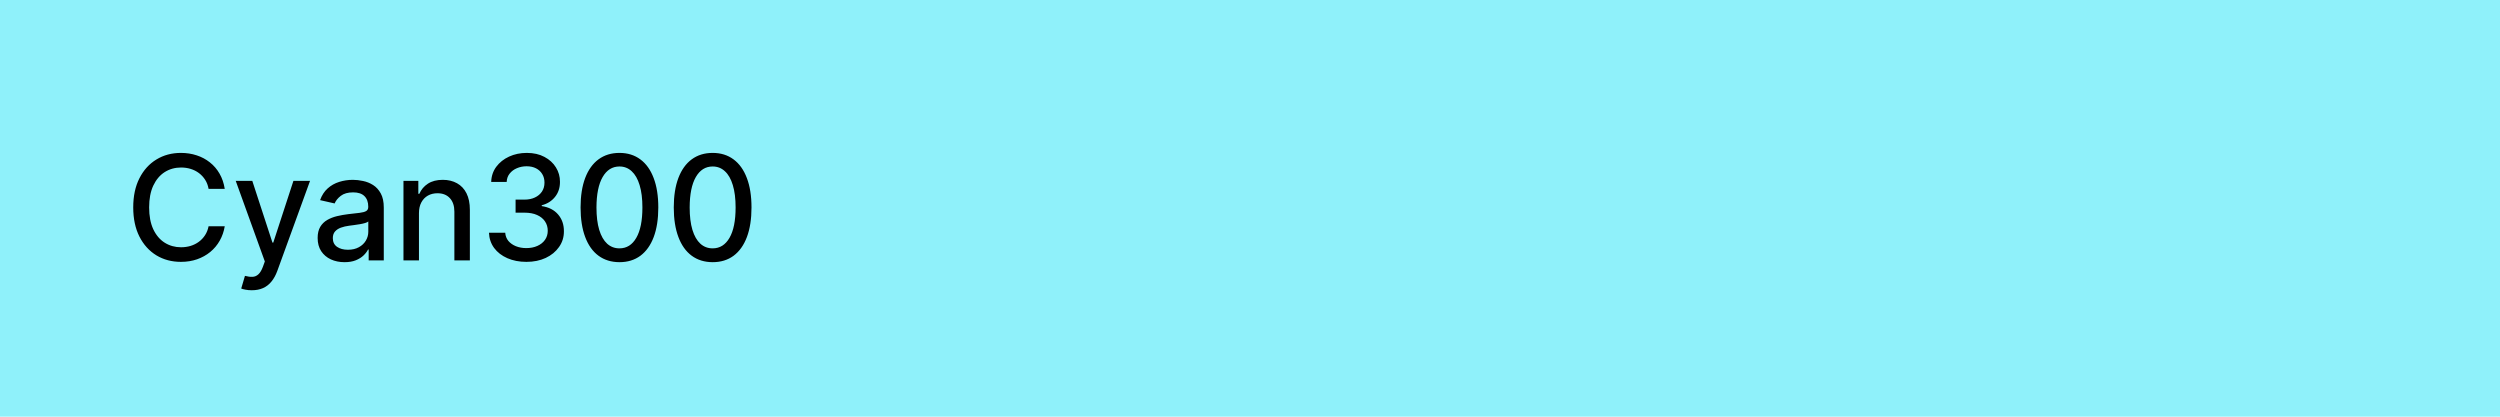 <svg width="240" height="40" viewBox="0 0 240 40" fill="none" xmlns="http://www.w3.org/2000/svg">
<rect width="240" height="40" fill="#8FF1FA"/>
<path d="M21.575 18.129H20.024C19.965 17.798 19.854 17.506 19.691 17.254C19.529 17.002 19.33 16.789 19.095 16.613C18.859 16.437 18.596 16.305 18.304 16.215C18.016 16.126 17.709 16.081 17.384 16.081C16.798 16.081 16.272 16.229 15.808 16.523C15.348 16.818 14.983 17.251 14.714 17.821C14.449 18.391 14.317 19.087 14.317 19.909C14.317 20.738 14.449 21.437 14.714 22.007C14.983 22.577 15.349 23.008 15.813 23.3C16.277 23.591 16.799 23.737 17.379 23.737C17.701 23.737 18.006 23.694 18.294 23.608C18.586 23.518 18.849 23.387 19.084 23.215C19.32 23.043 19.519 22.832 19.681 22.584C19.847 22.332 19.961 22.044 20.024 21.719L21.575 21.724C21.492 22.224 21.332 22.685 21.093 23.106C20.858 23.523 20.555 23.885 20.183 24.19C19.815 24.491 19.394 24.725 18.921 24.891C18.447 25.056 17.93 25.139 17.369 25.139C16.488 25.139 15.702 24.93 15.013 24.513C14.323 24.092 13.78 23.49 13.382 22.708C12.988 21.926 12.79 20.993 12.79 19.909C12.79 18.822 12.989 17.889 13.387 17.11C13.785 16.328 14.328 15.728 15.018 15.31C15.707 14.889 16.491 14.679 17.369 14.679C17.91 14.679 18.413 14.757 18.881 14.913C19.351 15.065 19.774 15.29 20.148 15.589C20.523 15.884 20.833 16.245 21.078 16.673C21.323 17.097 21.489 17.582 21.575 18.129ZM24.171 27.864C23.949 27.864 23.747 27.845 23.565 27.809C23.382 27.776 23.247 27.739 23.157 27.7L23.515 26.482C23.787 26.555 24.029 26.586 24.241 26.576C24.453 26.566 24.64 26.486 24.803 26.337C24.968 26.188 25.114 25.945 25.24 25.607L25.424 25.099L22.63 17.364H24.221L26.155 23.29H26.234L28.168 17.364H29.764L26.617 26.019C26.471 26.417 26.286 26.753 26.06 27.028C25.835 27.307 25.567 27.516 25.255 27.655C24.943 27.794 24.582 27.864 24.171 27.864ZM33.075 25.169C32.591 25.169 32.153 25.079 31.762 24.901C31.371 24.718 31.061 24.455 30.833 24.11C30.607 23.765 30.494 23.343 30.494 22.842C30.494 22.412 30.577 22.057 30.743 21.778C30.909 21.5 31.133 21.28 31.414 21.117C31.696 20.955 32.011 20.832 32.359 20.749C32.707 20.666 33.062 20.604 33.423 20.56C33.88 20.507 34.251 20.464 34.536 20.431C34.822 20.395 35.029 20.337 35.158 20.257C35.287 20.178 35.352 20.048 35.352 19.869V19.834C35.352 19.4 35.229 19.064 34.984 18.825C34.742 18.587 34.381 18.467 33.9 18.467C33.4 18.467 33.005 18.578 32.717 18.8C32.432 19.019 32.235 19.263 32.125 19.531L30.728 19.213C30.894 18.749 31.136 18.375 31.454 18.09C31.776 17.801 32.145 17.592 32.563 17.463C32.98 17.331 33.419 17.264 33.88 17.264C34.185 17.264 34.508 17.301 34.85 17.374C35.194 17.443 35.516 17.572 35.814 17.761C36.116 17.95 36.363 18.22 36.555 18.572C36.747 18.92 36.843 19.372 36.843 19.929V25H35.392V23.956H35.332C35.236 24.148 35.092 24.337 34.899 24.523C34.707 24.708 34.46 24.863 34.159 24.985C33.857 25.108 33.496 25.169 33.075 25.169ZM33.398 23.976C33.809 23.976 34.16 23.895 34.452 23.732C34.747 23.57 34.971 23.358 35.123 23.096C35.279 22.831 35.357 22.547 35.357 22.246V21.261C35.304 21.314 35.201 21.364 35.048 21.41C34.899 21.454 34.729 21.492 34.536 21.525C34.344 21.555 34.157 21.583 33.975 21.609C33.792 21.633 33.64 21.652 33.517 21.669C33.229 21.706 32.965 21.767 32.727 21.853C32.492 21.939 32.303 22.063 32.16 22.226C32.021 22.385 31.951 22.597 31.951 22.862C31.951 23.23 32.087 23.509 32.359 23.697C32.631 23.883 32.977 23.976 33.398 23.976ZM40.22 20.466V25H38.733V17.364H40.16V18.607H40.255C40.43 18.202 40.705 17.877 41.08 17.632C41.458 17.387 41.933 17.264 42.507 17.264C43.027 17.264 43.483 17.374 43.874 17.592C44.265 17.808 44.568 18.129 44.784 18.557C44.999 18.984 45.107 19.513 45.107 20.143V25H43.62V20.322C43.62 19.768 43.476 19.336 43.188 19.024C42.899 18.709 42.503 18.552 41.999 18.552C41.655 18.552 41.348 18.626 41.08 18.776C40.815 18.925 40.604 19.143 40.448 19.432C40.296 19.717 40.22 20.062 40.22 20.466ZM50.535 25.139C49.852 25.139 49.243 25.021 48.706 24.786C48.172 24.551 47.749 24.224 47.438 23.807C47.13 23.386 46.964 22.899 46.941 22.345H48.502C48.522 22.647 48.623 22.909 48.805 23.131C48.991 23.349 49.233 23.518 49.531 23.638C49.829 23.757 50.161 23.817 50.525 23.817C50.926 23.817 51.281 23.747 51.589 23.608C51.901 23.469 52.144 23.275 52.32 23.026C52.496 22.774 52.584 22.484 52.584 22.156C52.584 21.815 52.496 21.515 52.32 21.256C52.148 20.995 51.894 20.789 51.559 20.64C51.228 20.491 50.827 20.416 50.356 20.416H49.496V19.163H50.356C50.734 19.163 51.066 19.095 51.351 18.959C51.639 18.824 51.864 18.635 52.027 18.393C52.189 18.148 52.27 17.861 52.27 17.533C52.27 17.218 52.199 16.944 52.056 16.712C51.917 16.477 51.718 16.293 51.46 16.16C51.205 16.028 50.903 15.962 50.555 15.962C50.224 15.962 49.914 16.023 49.625 16.146C49.34 16.265 49.108 16.437 48.929 16.663C48.75 16.885 48.654 17.151 48.641 17.463H47.155C47.171 16.913 47.334 16.429 47.642 16.011C47.953 15.594 48.364 15.267 48.875 15.032C49.385 14.797 49.952 14.679 50.575 14.679C51.228 14.679 51.791 14.807 52.265 15.062C52.743 15.314 53.111 15.65 53.369 16.071C53.631 16.492 53.76 16.953 53.757 17.453C53.76 18.023 53.601 18.507 53.28 18.905C52.961 19.303 52.537 19.569 52.007 19.705V19.785C52.683 19.887 53.207 20.156 53.578 20.59C53.952 21.024 54.138 21.563 54.135 22.206C54.138 22.766 53.982 23.268 53.667 23.712C53.356 24.157 52.93 24.506 52.39 24.761C51.849 25.013 51.231 25.139 50.535 25.139ZM59.469 25.169C58.683 25.166 58.012 24.959 57.455 24.548C56.898 24.137 56.472 23.538 56.178 22.753C55.883 21.967 55.735 21.021 55.735 19.914C55.735 18.81 55.883 17.867 56.178 17.085C56.476 16.303 56.903 15.706 57.46 15.296C58.02 14.884 58.69 14.679 59.469 14.679C60.248 14.679 60.915 14.886 61.472 15.3C62.029 15.711 62.455 16.308 62.75 17.09C63.048 17.869 63.197 18.81 63.197 19.914C63.197 21.024 63.05 21.972 62.755 22.758C62.46 23.54 62.034 24.138 61.477 24.553C60.92 24.963 60.251 25.169 59.469 25.169ZM59.469 23.842C60.158 23.842 60.697 23.505 61.084 22.832C61.475 22.16 61.671 21.187 61.671 19.914C61.671 19.069 61.582 18.355 61.403 17.771C61.227 17.185 60.973 16.741 60.642 16.439C60.314 16.134 59.923 15.982 59.469 15.982C58.783 15.982 58.244 16.32 57.853 16.996C57.462 17.672 57.265 18.645 57.261 19.914C57.261 20.762 57.349 21.48 57.525 22.067C57.704 22.65 57.957 23.093 58.285 23.394C58.614 23.692 59.008 23.842 59.469 23.842ZM68.416 25.169C67.63 25.166 66.959 24.959 66.402 24.548C65.846 24.137 65.42 23.538 65.125 22.753C64.83 21.967 64.682 21.021 64.682 19.914C64.682 18.81 64.83 17.867 65.125 17.085C65.423 16.303 65.85 15.706 66.407 15.296C66.967 14.884 67.637 14.679 68.416 14.679C69.195 14.679 69.862 14.886 70.419 15.3C70.976 15.711 71.402 16.308 71.697 17.09C71.995 17.869 72.144 18.81 72.144 19.914C72.144 21.024 71.997 21.972 71.702 22.758C71.407 23.54 70.981 24.138 70.424 24.553C69.868 24.963 69.198 25.169 68.416 25.169ZM68.416 23.842C69.105 23.842 69.644 23.505 70.032 22.832C70.423 22.16 70.618 21.187 70.618 19.914C70.618 19.069 70.529 18.355 70.35 17.771C70.174 17.185 69.921 16.741 69.589 16.439C69.261 16.134 68.87 15.982 68.416 15.982C67.73 15.982 67.191 16.32 66.8 16.996C66.409 17.672 66.212 18.645 66.208 19.914C66.208 20.762 66.296 21.48 66.472 22.067C66.651 22.65 66.904 23.093 67.233 23.394C67.561 23.692 67.955 23.842 68.416 23.842Z" fill="black"/>
</svg>
